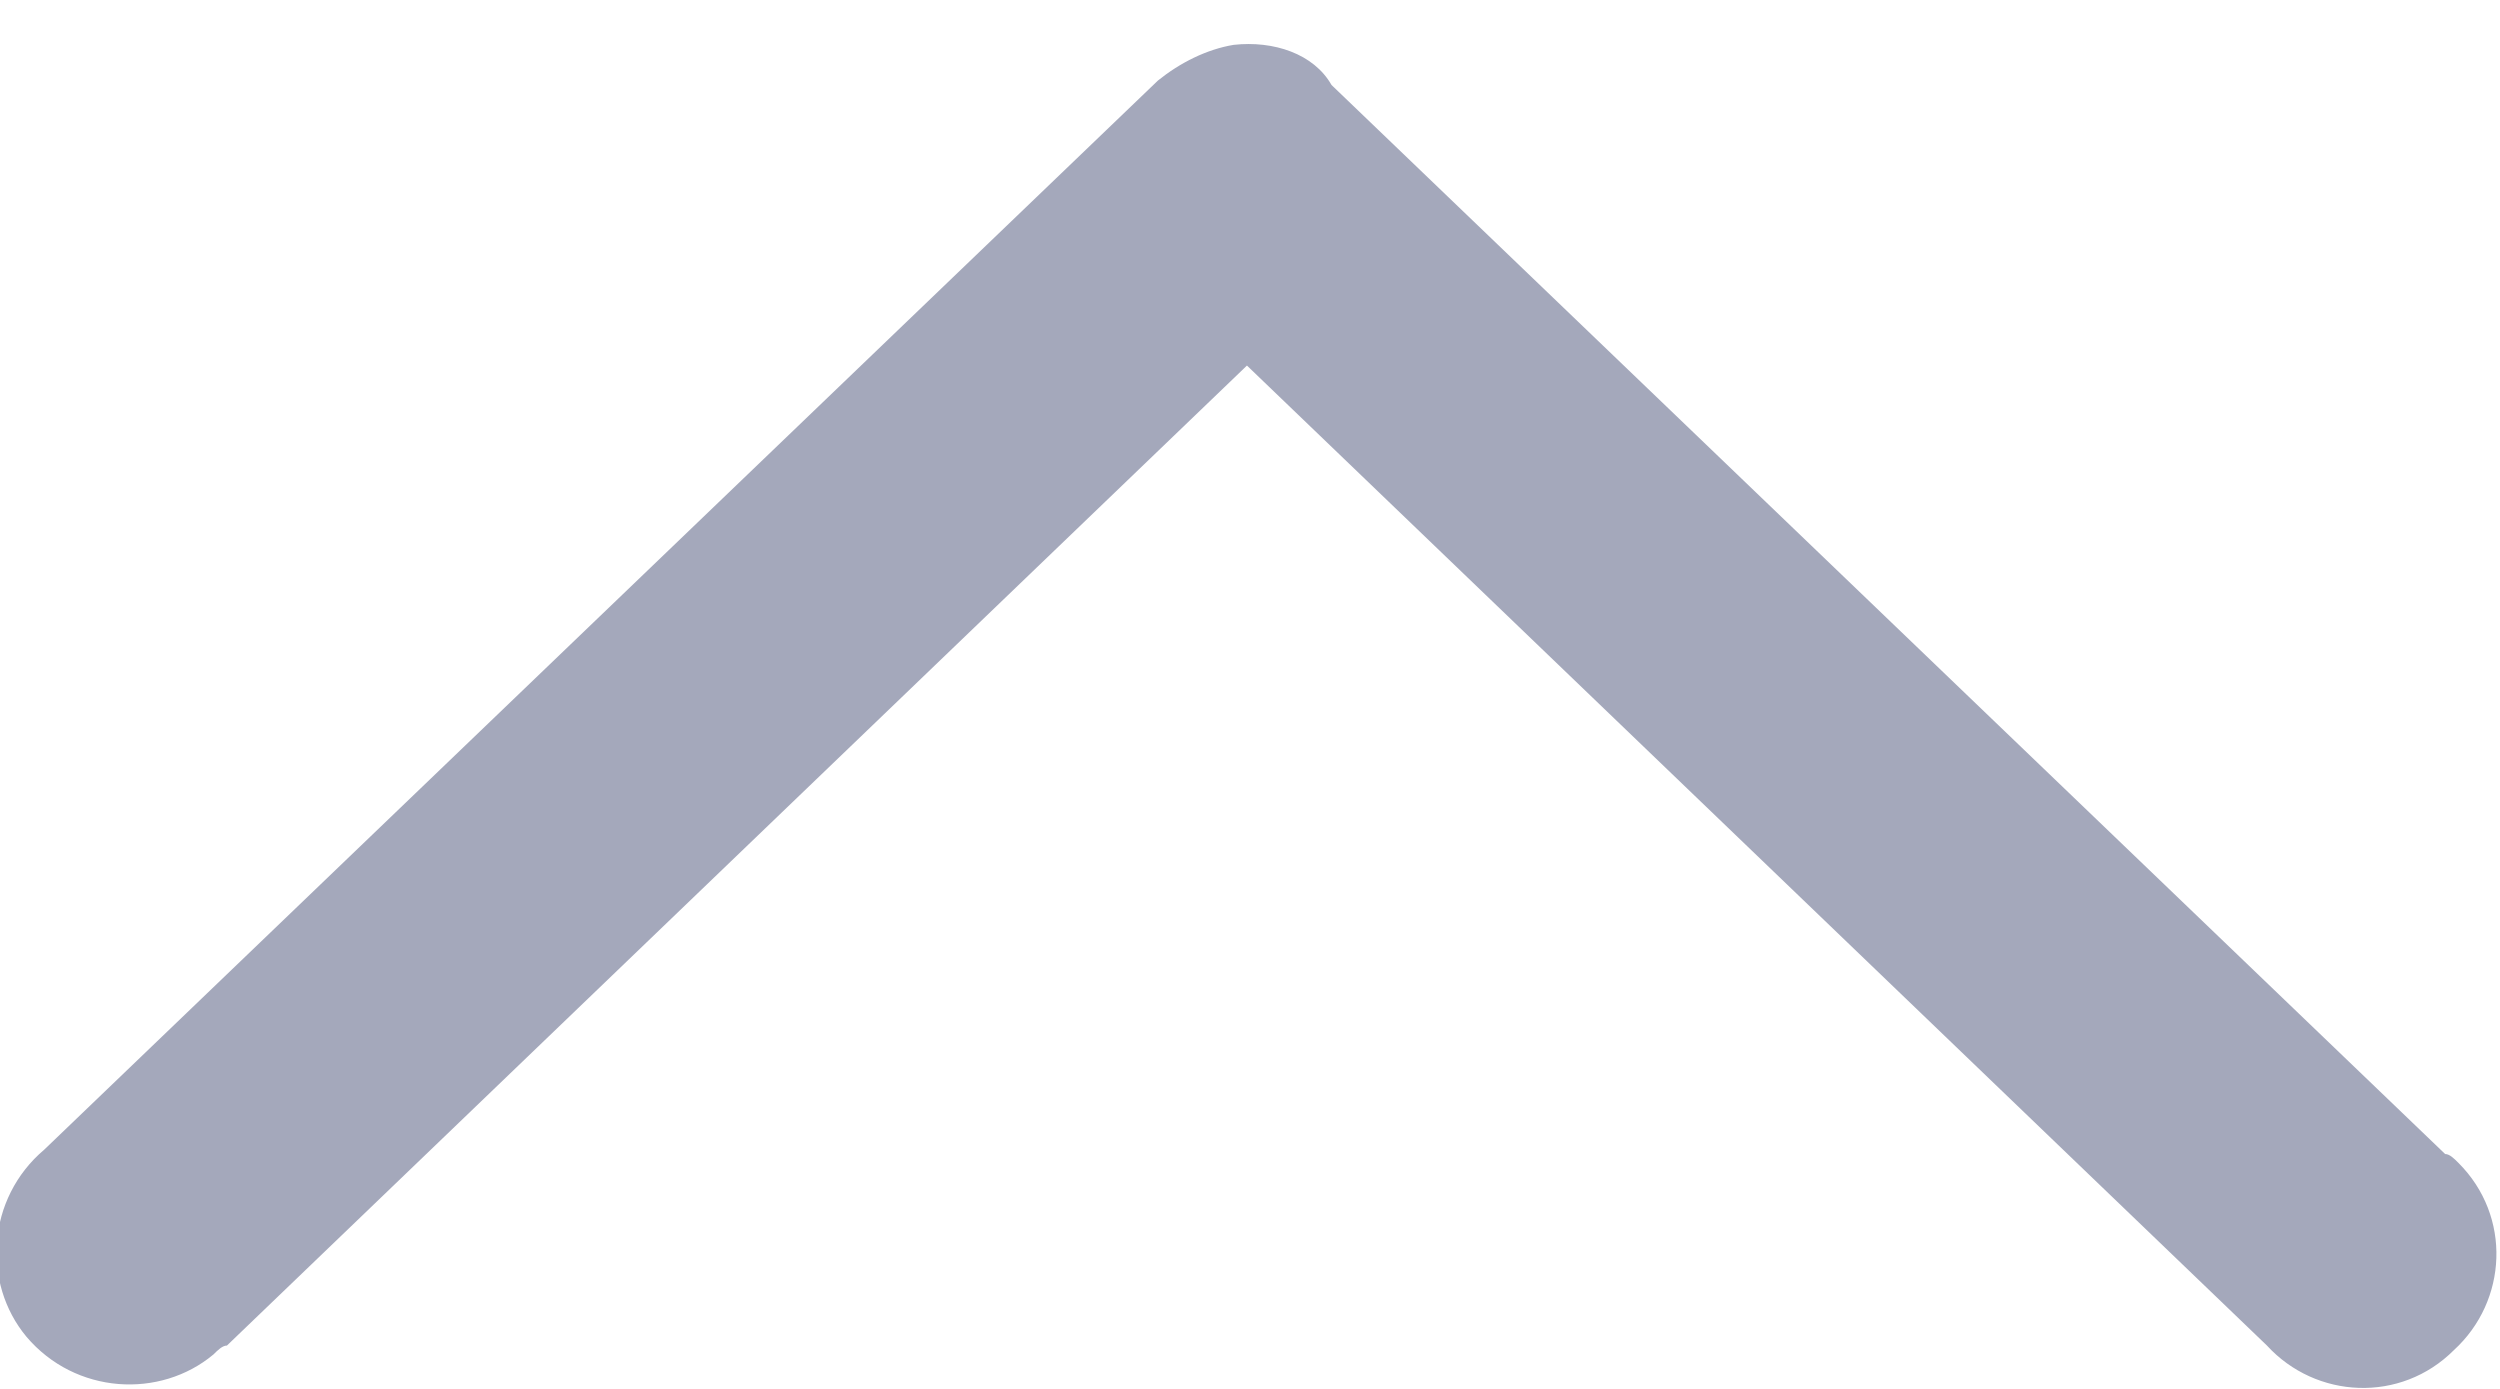<svg width="18" height="10" viewBox="0 0 18 10" fill="none" xmlns="http://www.w3.org/2000/svg">
<path d="M8.882 0.323C8.689 0.355 8.497 0.451 8.337 0.58L0.319 8.277C-0.098 8.63 -0.13 9.239 0.19 9.624C0.543 10.041 1.153 10.073 1.537 9.752C1.569 9.72 1.602 9.688 1.634 9.688L8.978 2.632L16.322 9.688C16.675 10.073 17.285 10.105 17.669 9.72C18.054 9.367 18.086 8.758 17.701 8.373C17.669 8.341 17.637 8.309 17.605 8.309L9.587 0.612C9.459 0.387 9.17 0.291 8.882 0.323Z" fill="#A4A8BB"/>
</svg>
